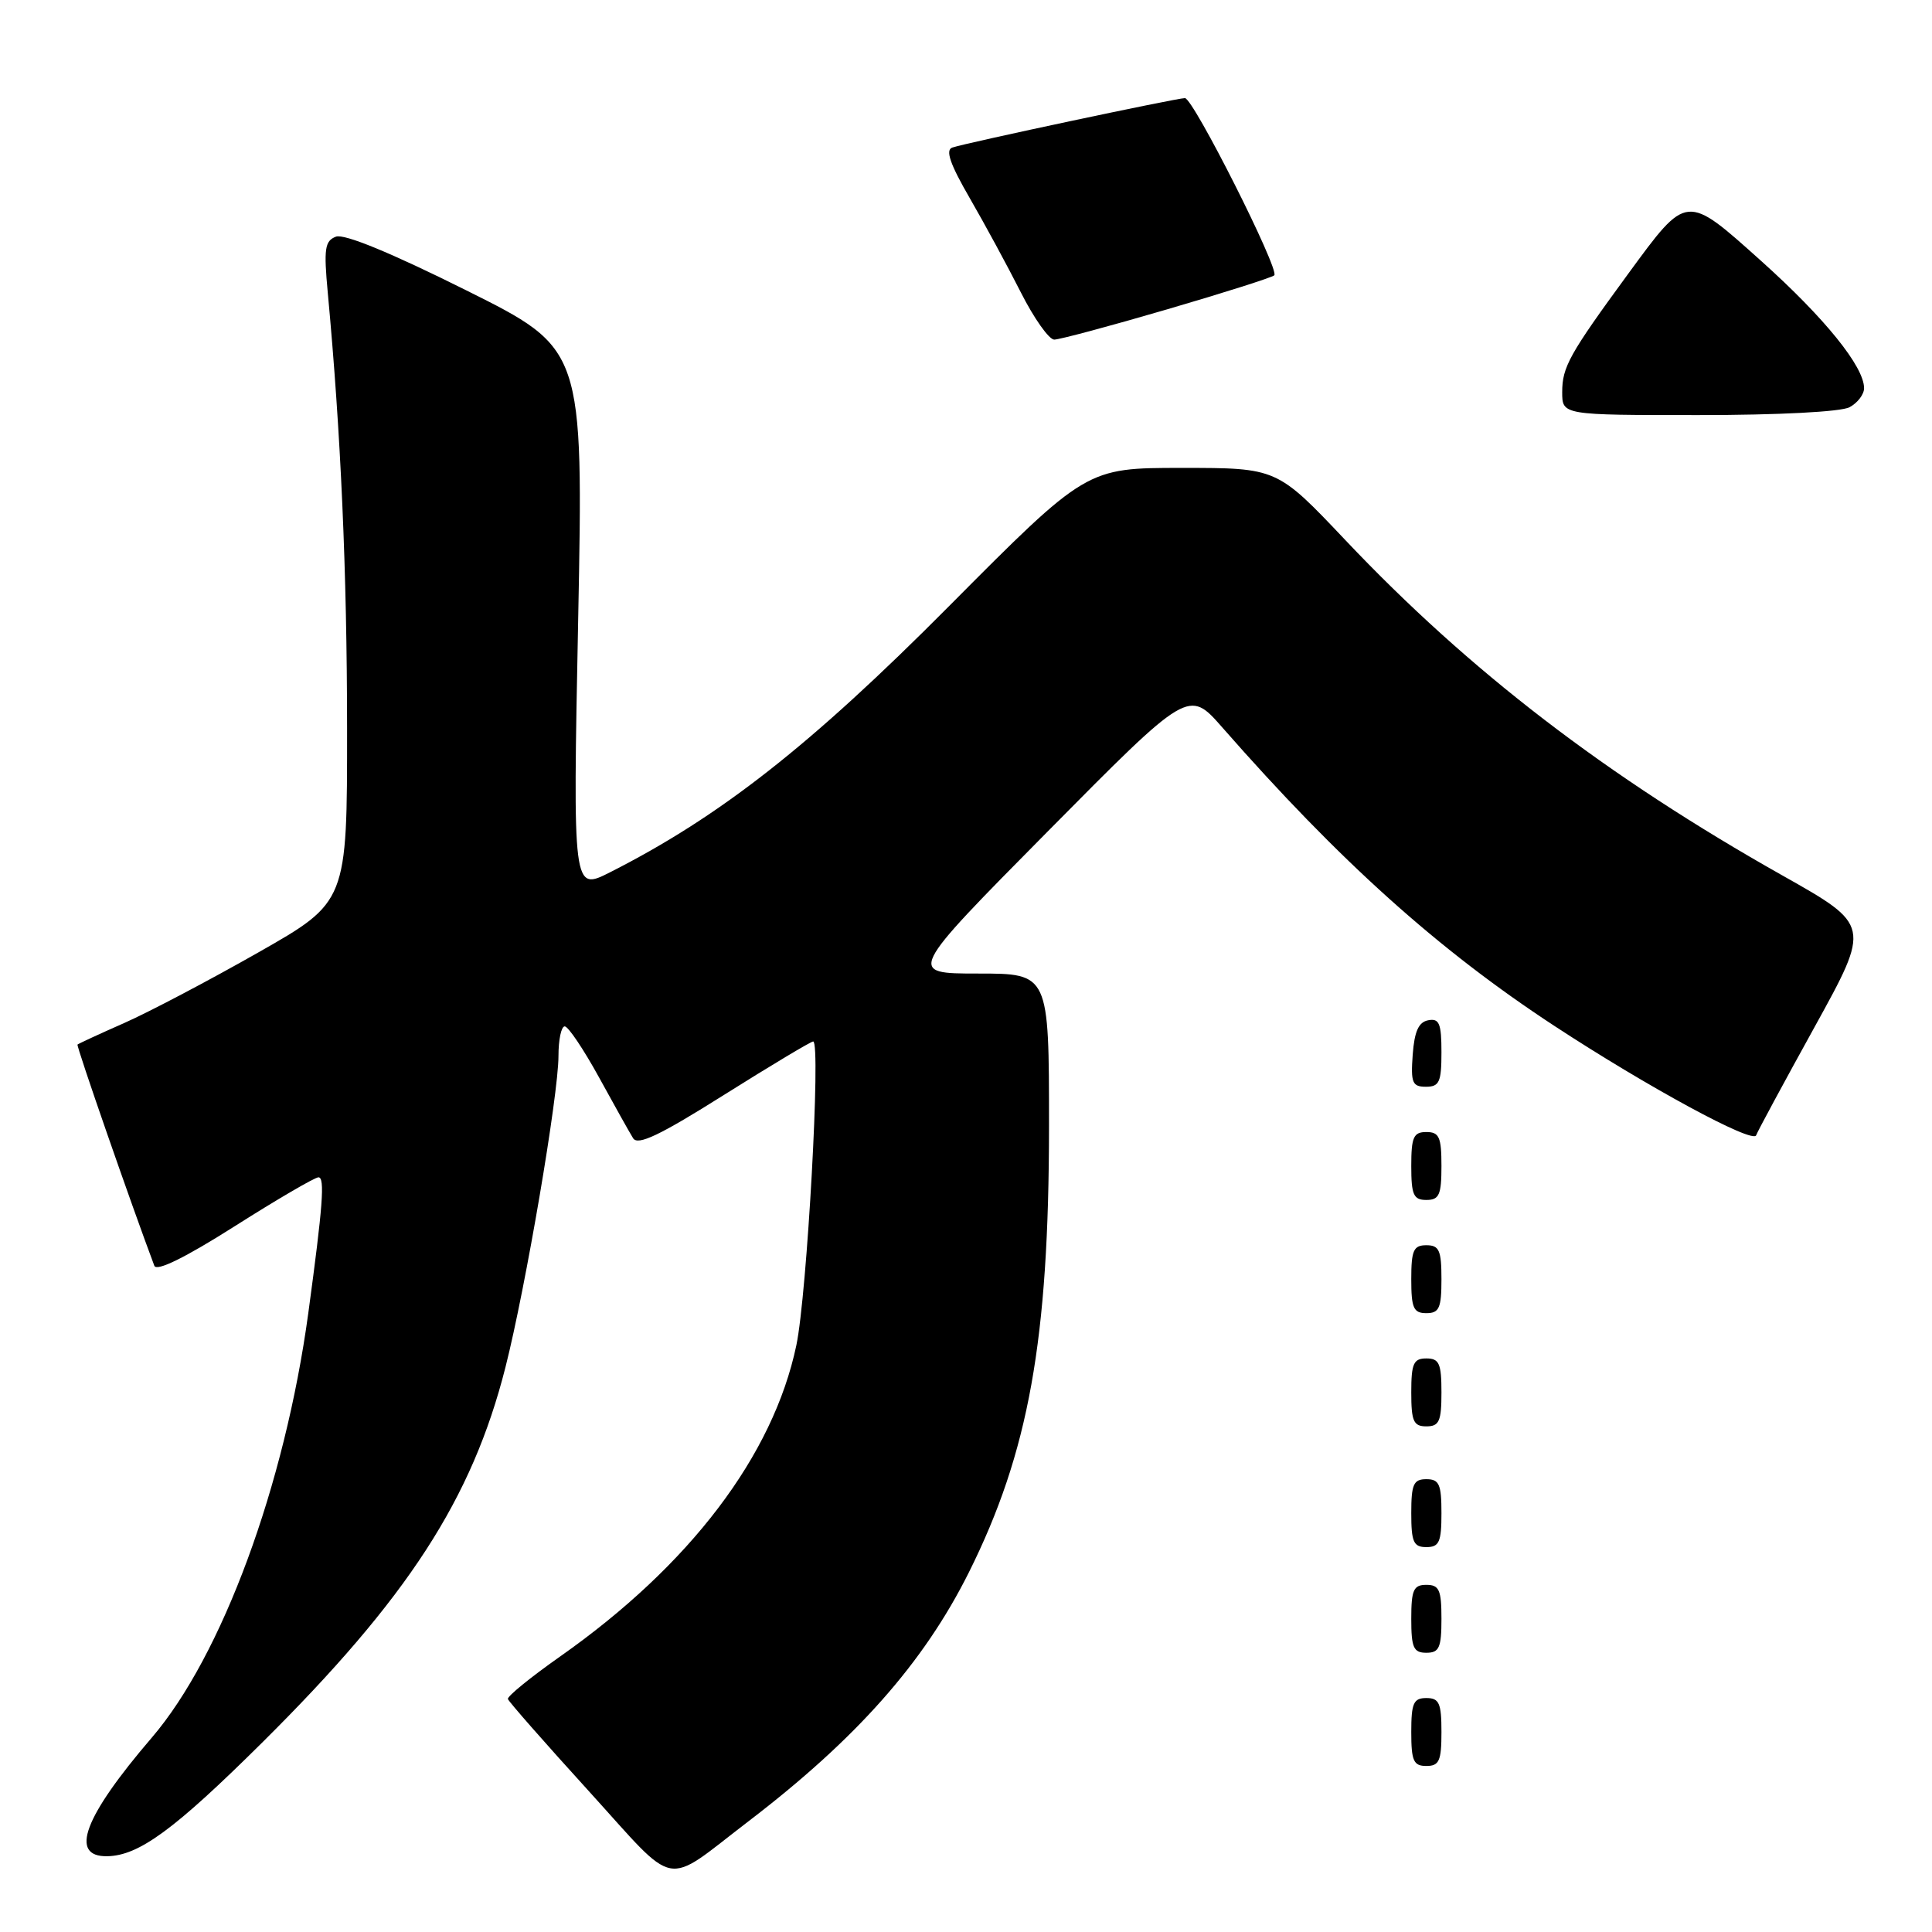 <?xml version="1.0" encoding="UTF-8" standalone="no"?>
<!DOCTYPE svg PUBLIC "-//W3C//DTD SVG 1.1//EN" "http://www.w3.org/Graphics/SVG/1.1/DTD/svg11.dtd" >
<svg xmlns="http://www.w3.org/2000/svg" xmlns:xlink="http://www.w3.org/1999/xlink" version="1.1" viewBox="0 0 256 256">
 <g >
 <path fill="currentColor"
d=" M 99.14 241.36 C 113.48 230.40 122.38 220.35 128.37 208.37 C 136.31 192.45 138.99 177.57 139.00 149.25 C 139.00 129.00 139.00 129.00 129.60 129.00 C 120.20 129.00 120.20 129.00 138.85 110.15 C 157.50 91.30 157.50 91.30 161.97 96.40 C 177.49 114.10 190.52 125.81 205.92 135.91 C 218.29 144.02 232.29 151.61 232.70 150.43 C 232.88 149.92 236.37 143.45 240.46 136.05 C 247.88 122.60 247.88 122.60 236.19 116.01 C 212.87 102.87 194.70 88.93 178.27 71.57 C 169.21 62.00 169.21 62.00 156.59 62.00 C 143.96 62.00 143.96 62.00 125.73 80.34 C 107.42 98.77 95.40 108.20 80.84 115.58 C 75.90 118.08 75.90 118.08 76.61 82.15 C 77.31 46.21 77.31 46.21 61.76 38.46 C 51.80 33.49 45.60 30.94 44.51 31.36 C 43.04 31.92 42.89 32.96 43.43 38.76 C 45.17 57.45 45.98 75.68 45.99 96.50 C 46.00 119.51 46.00 119.51 34.20 126.22 C 27.71 129.91 19.73 134.11 16.45 135.56 C 13.18 137.00 10.40 138.29 10.27 138.41 C 10.09 138.58 17.41 159.64 20.45 167.72 C 20.75 168.51 24.53 166.65 31.12 162.47 C 36.73 158.91 41.72 156.00 42.20 156.00 C 43.07 156.00 42.78 159.79 40.85 174.00 C 37.74 196.83 29.42 219.39 20.11 230.25 C 11.11 240.74 9.12 246.05 14.22 245.96 C 18.41 245.88 23.10 242.44 34.71 230.93 C 54.05 211.74 62.55 198.63 66.98 181.15 C 69.66 170.57 74.00 145.08 74.00 139.92 C 74.00 137.76 74.37 136.00 74.83 136.00 C 75.29 136.00 77.33 139.04 79.37 142.75 C 81.40 146.46 83.44 150.10 83.89 150.82 C 84.51 151.83 87.42 150.44 95.95 145.07 C 102.14 141.18 107.45 138.00 107.75 138.00 C 108.80 138.00 106.94 171.50 105.52 178.26 C 102.45 192.87 91.41 207.41 74.21 219.50 C 70.30 222.25 67.19 224.78 67.30 225.13 C 67.41 225.48 72.22 230.96 78.00 237.31 C 89.98 250.50 87.75 250.07 99.14 241.36 Z  M 191.00 229.50 C 191.00 225.67 190.70 225.00 189.00 225.00 C 187.30 225.00 187.00 225.67 187.00 229.50 C 187.00 233.33 187.30 234.00 189.00 234.00 C 190.70 234.00 191.00 233.33 191.00 229.50 Z  M 191.00 214.50 C 191.00 210.67 190.70 210.00 189.00 210.00 C 187.30 210.00 187.00 210.67 187.00 214.50 C 187.00 218.33 187.30 219.00 189.00 219.00 C 190.70 219.00 191.00 218.33 191.00 214.50 Z  M 191.00 200.50 C 191.00 196.67 190.70 196.00 189.00 196.00 C 187.30 196.00 187.00 196.67 187.00 200.50 C 187.00 204.33 187.30 205.00 189.00 205.00 C 190.70 205.00 191.00 204.33 191.00 200.50 Z  M 191.00 184.50 C 191.00 180.67 190.70 180.00 189.00 180.00 C 187.30 180.00 187.00 180.67 187.00 184.50 C 187.00 188.33 187.30 189.00 189.00 189.00 C 190.70 189.00 191.00 188.33 191.00 184.50 Z  M 191.00 169.50 C 191.00 165.67 190.70 165.00 189.00 165.00 C 187.30 165.00 187.00 165.67 187.00 169.50 C 187.00 173.33 187.30 174.00 189.00 174.00 C 190.70 174.00 191.00 173.33 191.00 169.50 Z  M 191.00 154.50 C 191.00 150.67 190.70 150.00 189.00 150.00 C 187.30 150.00 187.00 150.67 187.00 154.50 C 187.00 158.33 187.30 159.00 189.00 159.00 C 190.70 159.00 191.00 158.33 191.00 154.50 Z  M 191.00 139.43 C 191.00 135.61 190.71 134.91 189.25 135.19 C 187.97 135.43 187.42 136.66 187.19 139.76 C 186.92 143.47 187.14 144.00 188.94 144.00 C 190.72 144.00 191.00 143.38 191.00 139.43 Z  M 245.07 53.96 C 246.13 53.40 247.00 52.26 247.00 51.44 C 247.00 48.58 241.80 42.15 233.39 34.60 C 223.36 25.61 223.58 25.59 215.75 36.27 C 207.94 46.94 207.00 48.63 207.00 51.96 C 207.00 55.00 207.00 55.00 225.07 55.00 C 235.61 55.00 243.94 54.57 245.07 53.96 Z  M 154.65 40.99 C 162.18 38.79 168.57 36.76 168.85 36.48 C 169.58 35.75 158.11 13.00 157.01 13.00 C 155.92 13.00 128.09 18.91 126.19 19.55 C 125.24 19.86 125.88 21.73 128.49 26.24 C 130.48 29.68 133.53 35.31 135.27 38.75 C 137.01 42.19 139.00 45.00 139.69 45.00 C 140.38 45.00 147.11 43.20 154.65 40.99 Z "/>
</g>
</svg>